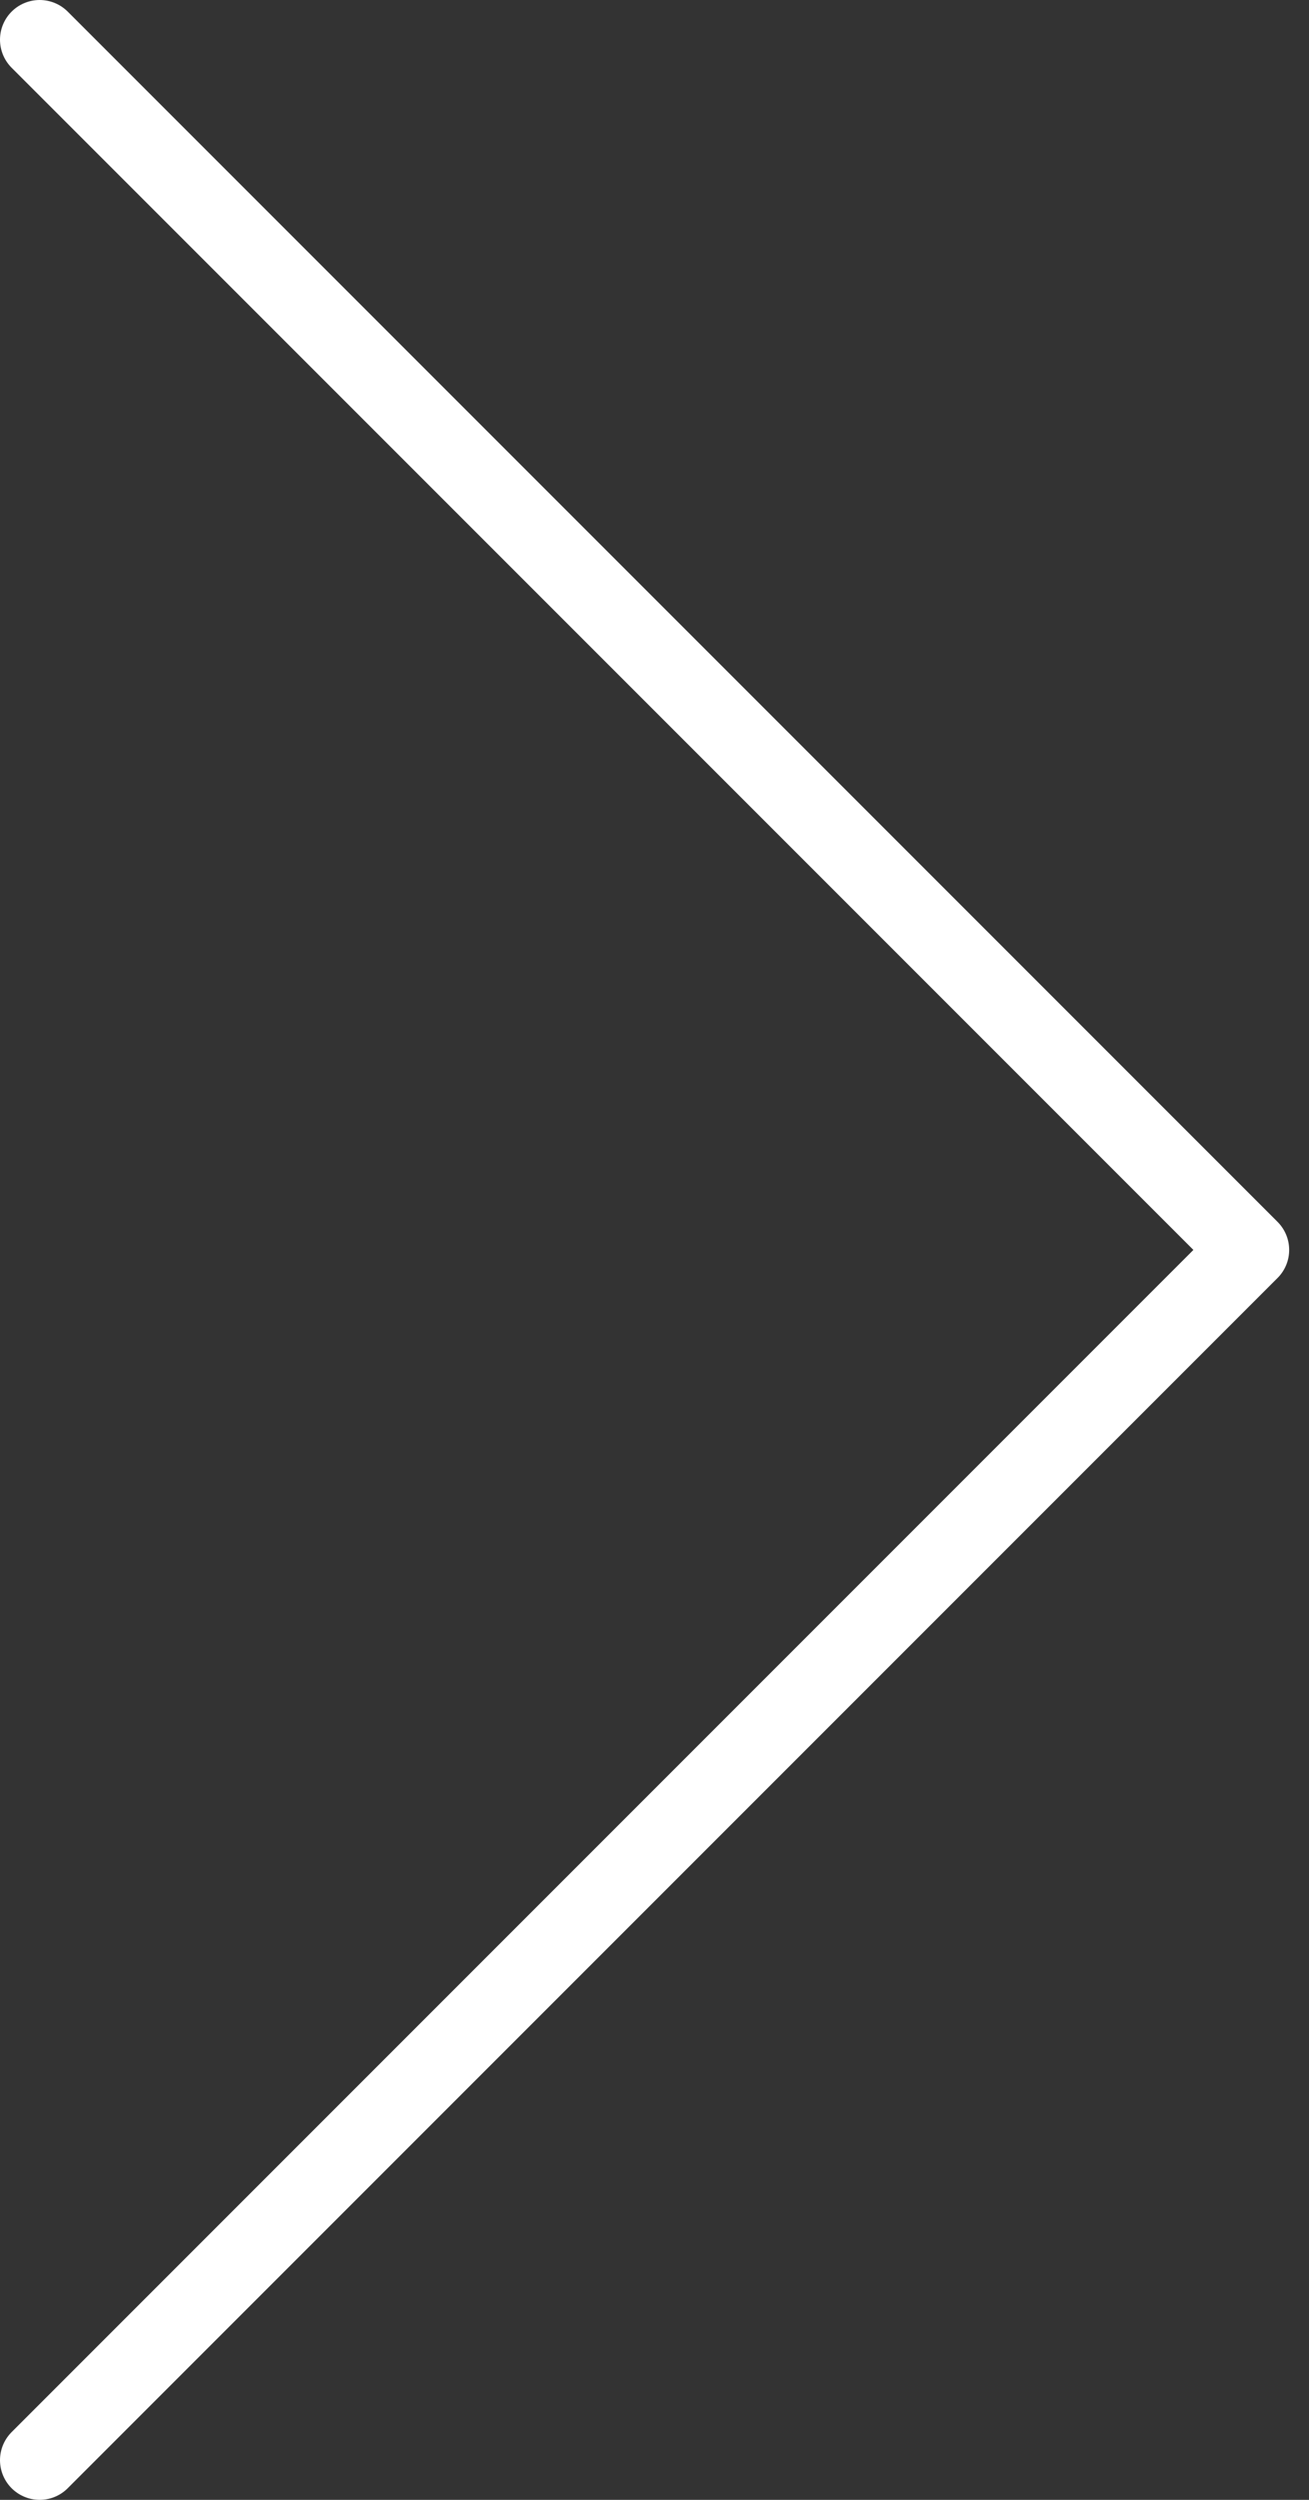 <svg width="33" height="63" viewBox="0 0 33 63" fill="none" xmlns="http://www.w3.org/2000/svg">
<rect x="0" y="0" width="33" height="63" fill="#333333" stroke="none"/>
<path d="M1 62L31.5 31.5L1 1" stroke="white" stroke-width="2" stroke-linecap="round" stroke-linejoin="round"/>
</svg>
